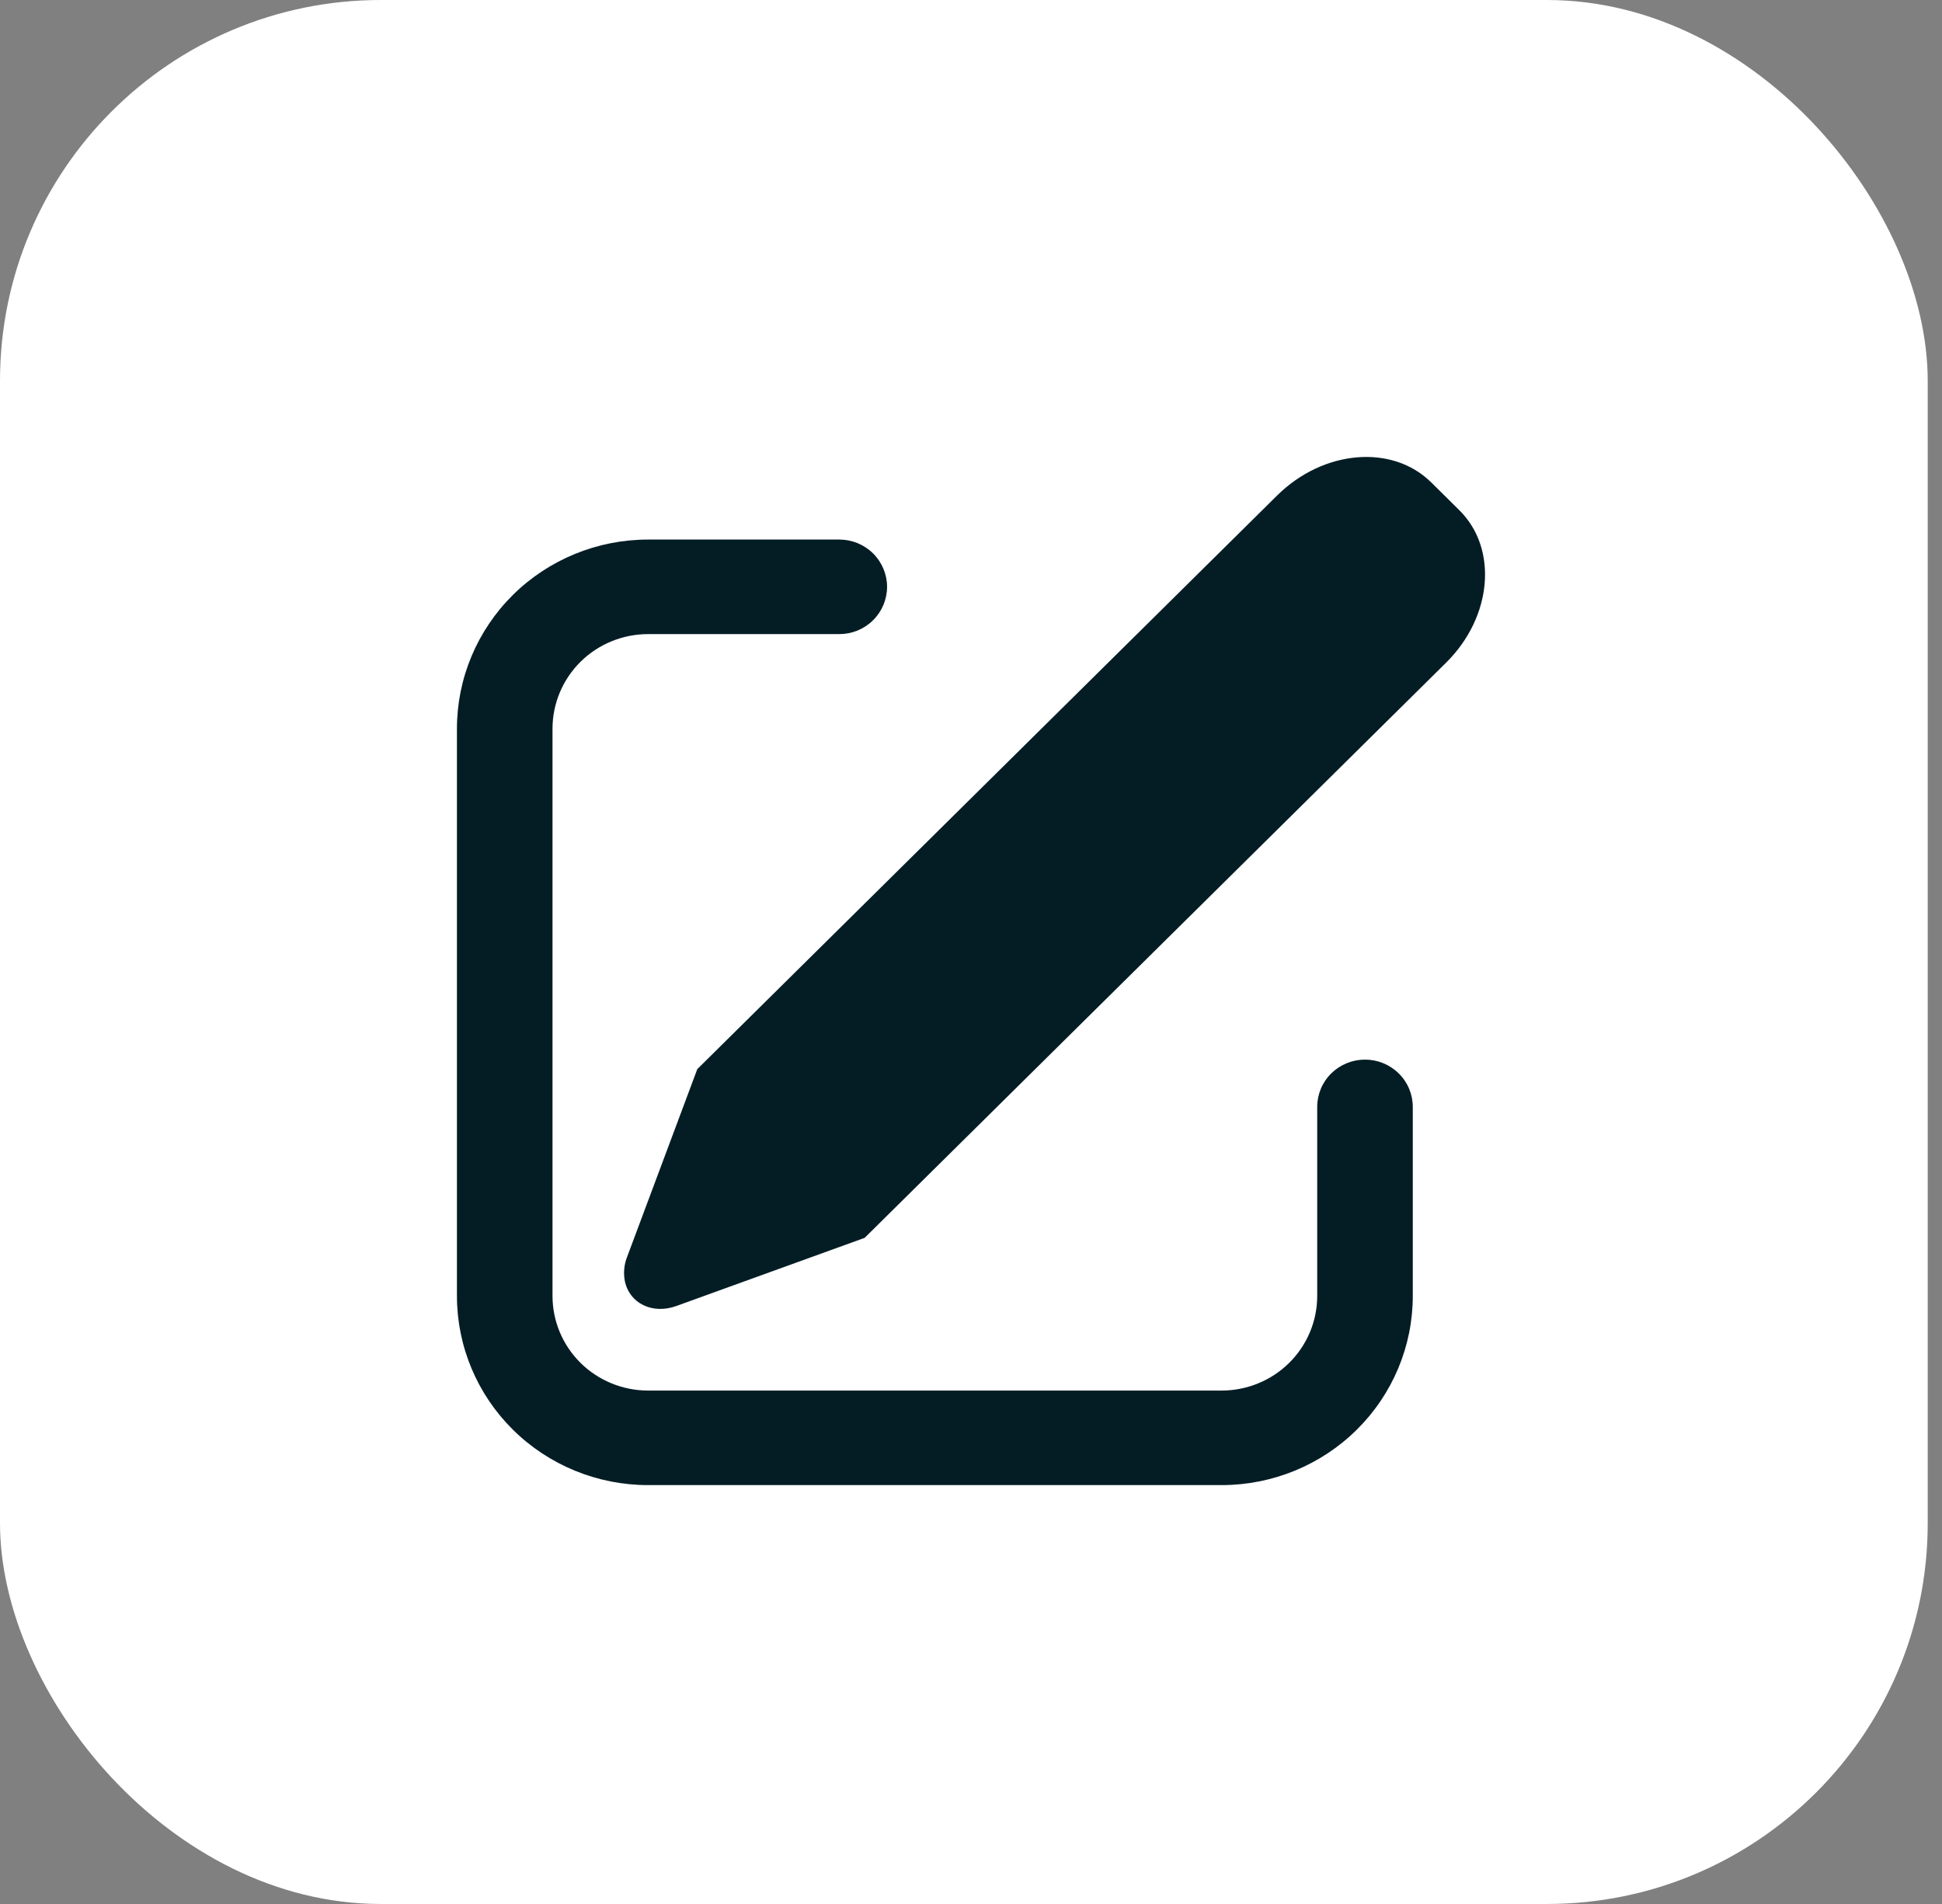 <svg width="51" height="50" viewBox="0 0 51 50" fill="none" xmlns="http://www.w3.org/2000/svg">
<rect x="0" y="0" width="51" height="50" fill="#808080" stroke="none"/>
<rect width="50.625" height="50" rx="10" fill="white"/>
<path d="M37.585 12.667L38.325 13.399C39.346 14.41 39.191 16.201 37.978 17.401L22.707 32.507L17.76 34.297C17.138 34.523 16.533 34.23 16.41 33.645C16.369 33.433 16.388 33.214 16.467 33.012L18.312 28.076L33.54 13.011C34.754 11.811 36.565 11.657 37.585 12.668V12.667ZM22.041 14.169C22.206 14.169 22.369 14.201 22.521 14.263C22.673 14.326 22.812 14.417 22.928 14.533C23.045 14.648 23.137 14.785 23.2 14.935C23.263 15.086 23.296 15.247 23.296 15.41C23.296 15.573 23.263 15.735 23.2 15.886C23.137 16.036 23.045 16.173 22.928 16.288C22.812 16.404 22.673 16.495 22.521 16.558C22.369 16.62 22.206 16.652 22.041 16.652H17.02C16.355 16.652 15.716 16.914 15.245 17.379C14.775 17.845 14.51 18.477 14.51 19.135V34.034C14.51 34.692 14.775 35.324 15.245 35.79C15.716 36.255 16.355 36.517 17.02 36.517H32.081C32.747 36.517 33.386 36.255 33.856 35.79C34.327 35.324 34.592 34.692 34.592 34.034V29.068C34.592 28.738 34.724 28.422 34.959 28.19C35.195 27.957 35.514 27.826 35.847 27.826C36.18 27.826 36.499 27.957 36.734 28.19C36.97 28.422 37.102 28.738 37.102 29.068V34.034C37.102 35.351 36.573 36.614 35.631 37.545C34.69 38.477 33.413 39 32.081 39H17.02C15.689 39 14.412 38.477 13.47 37.545C12.529 36.614 12 35.351 12 34.034V19.135C12 17.818 12.529 16.555 13.47 15.623C14.412 14.692 15.689 14.169 17.02 14.169H22.041Z" fill="#041D25"/>
</svg>
